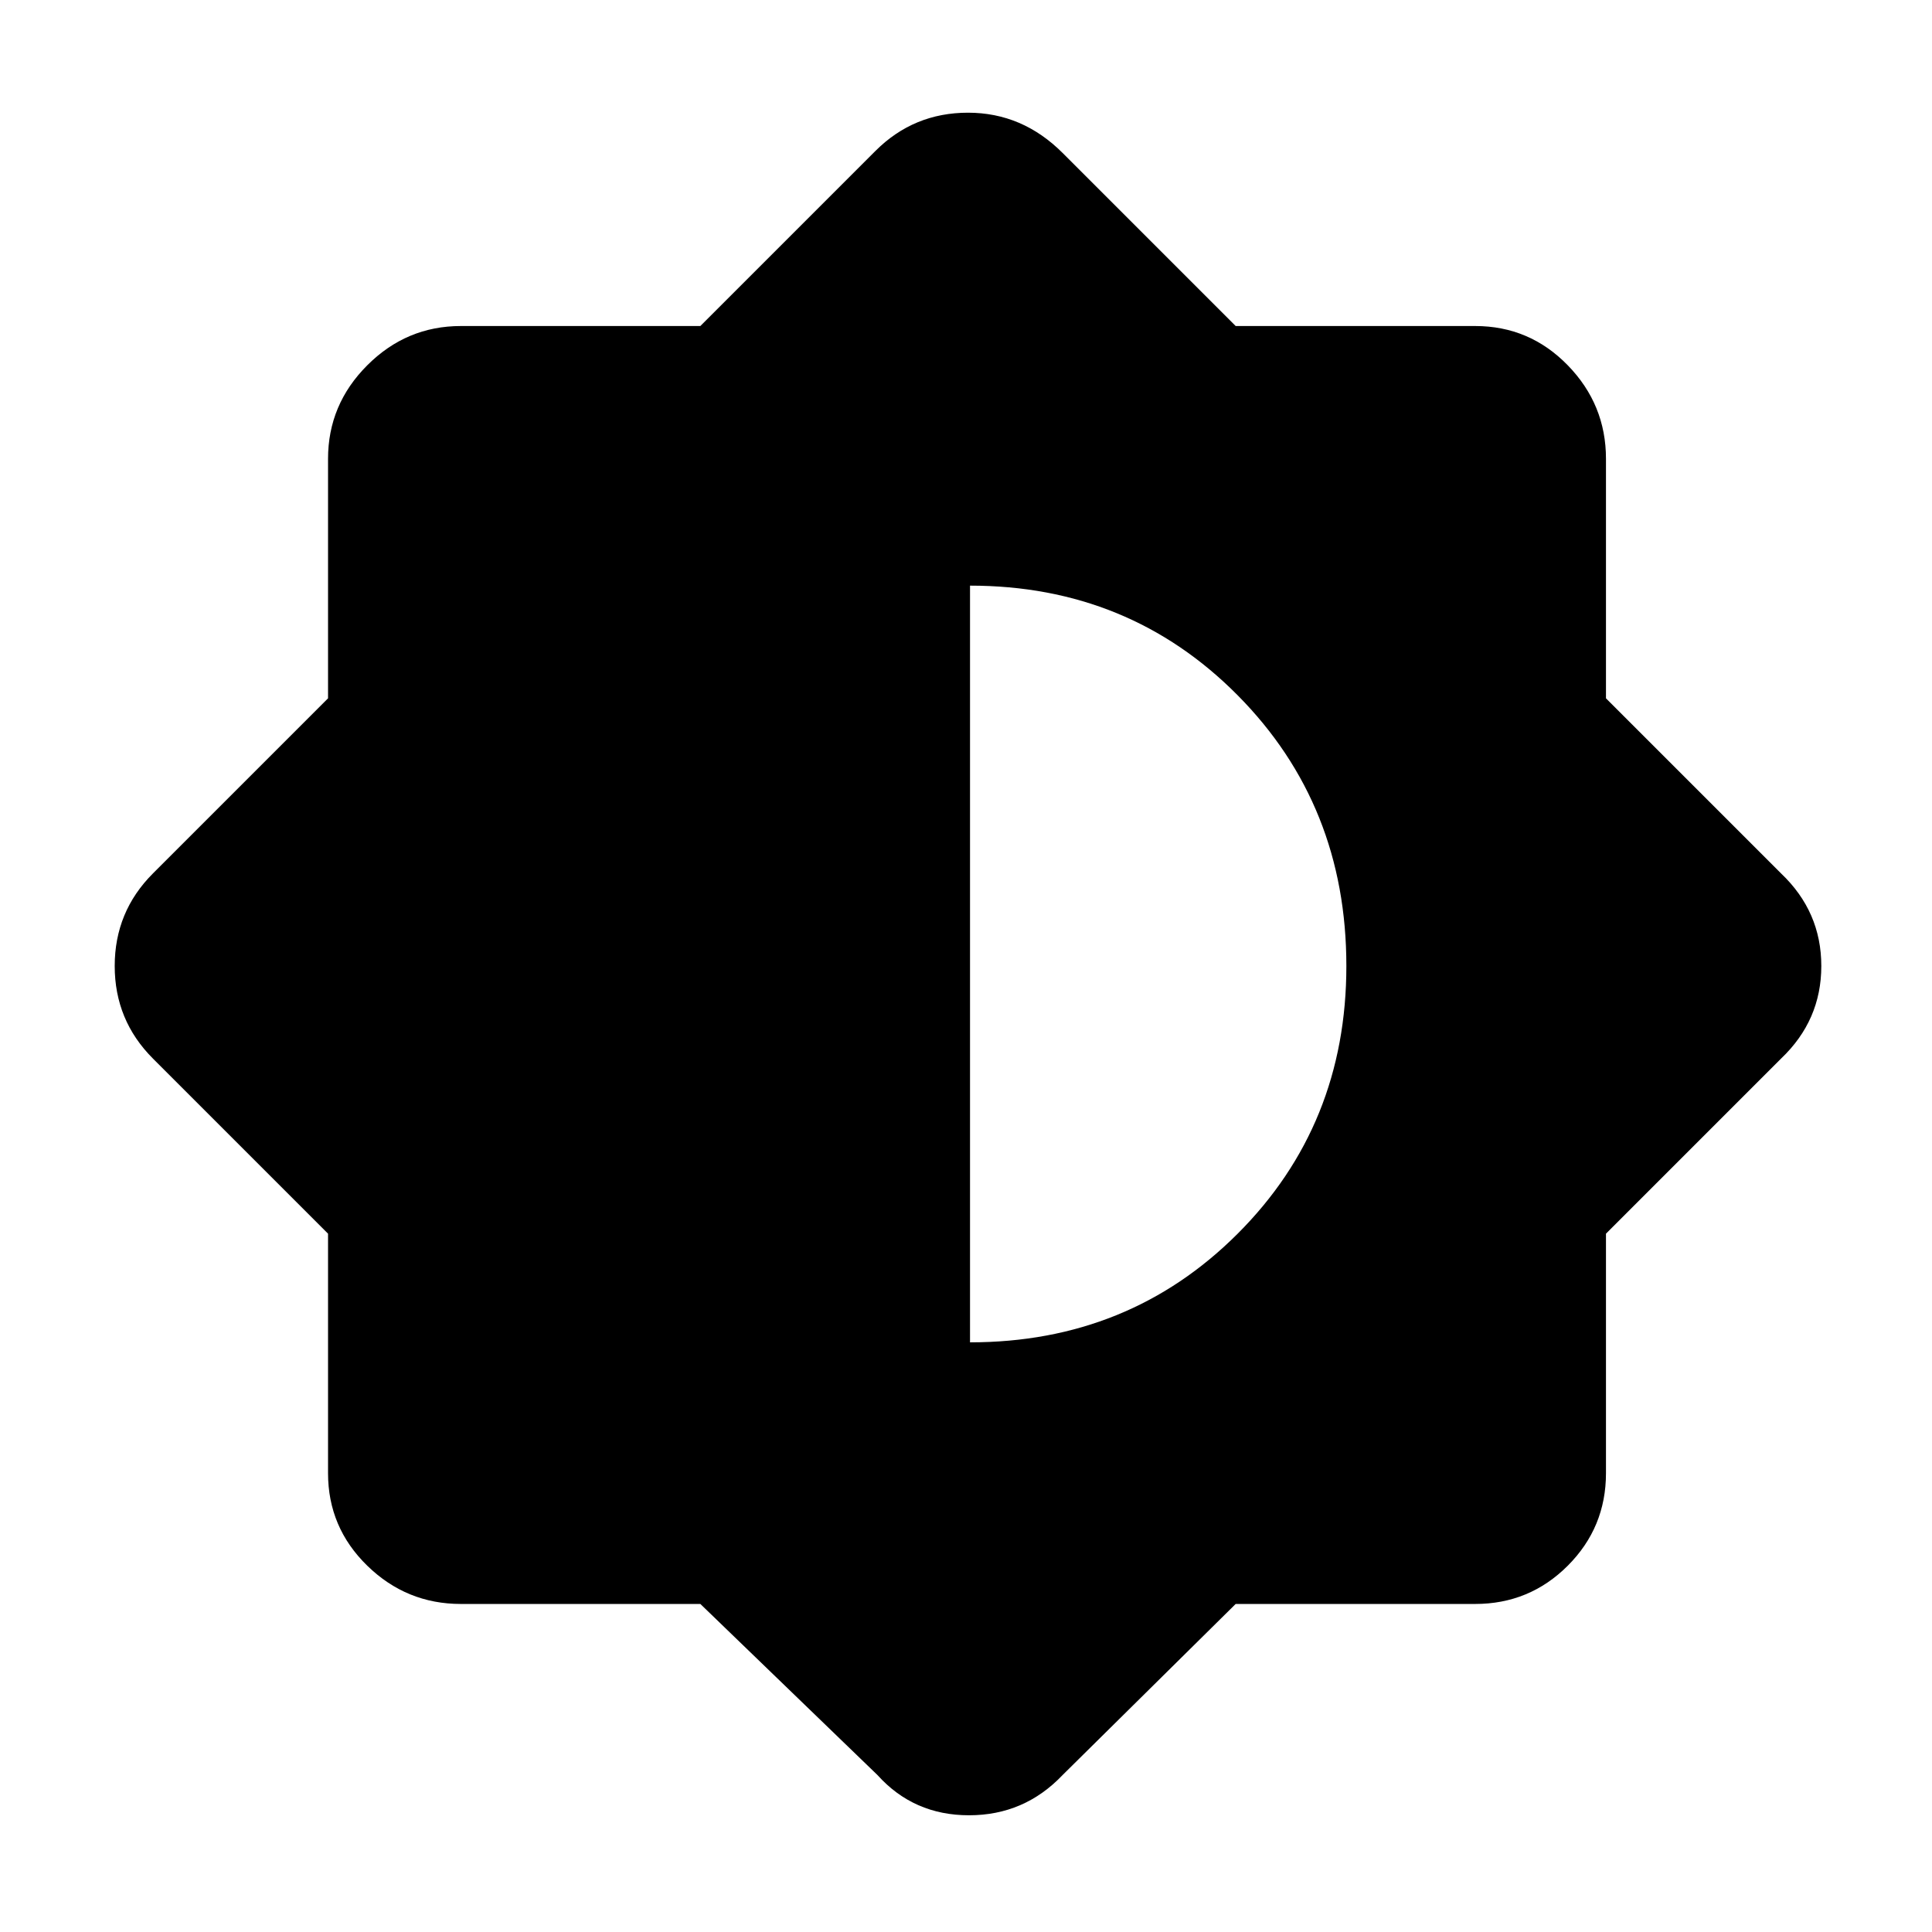 <svg xmlns="http://www.w3.org/2000/svg" height="48" width="48"><path d="M17.4 39.85H11.45Q10.1 39.85 9.125 38.9Q8.15 37.95 8.15 36.6V30.65L3.8 26.3Q2.85 25.35 2.85 24Q2.85 22.65 3.8 21.7L8.15 17.35V11.4Q8.15 10.05 9.125 9.075Q10.1 8.1 11.45 8.1H17.4L21.75 3.75Q22.7 2.8 24.05 2.8Q25.4 2.8 26.4 3.8L30.7 8.1H36.65Q38 8.1 38.95 9.075Q39.9 10.05 39.9 11.4V17.35L44.25 21.7Q45.25 22.65 45.25 24Q45.25 25.35 44.25 26.3L39.9 30.65V36.6Q39.9 37.95 38.95 38.9Q38 39.85 36.65 39.85H30.7L26.4 44.1Q25.45 45.1 24.075 45.1Q22.7 45.1 21.8 44.1ZM24.1 33.35Q28.05 33.35 30.75 30.65Q33.45 27.95 33.45 24Q33.45 20 30.75 17.275Q28.05 14.55 24.1 14.55Z"/></svg>